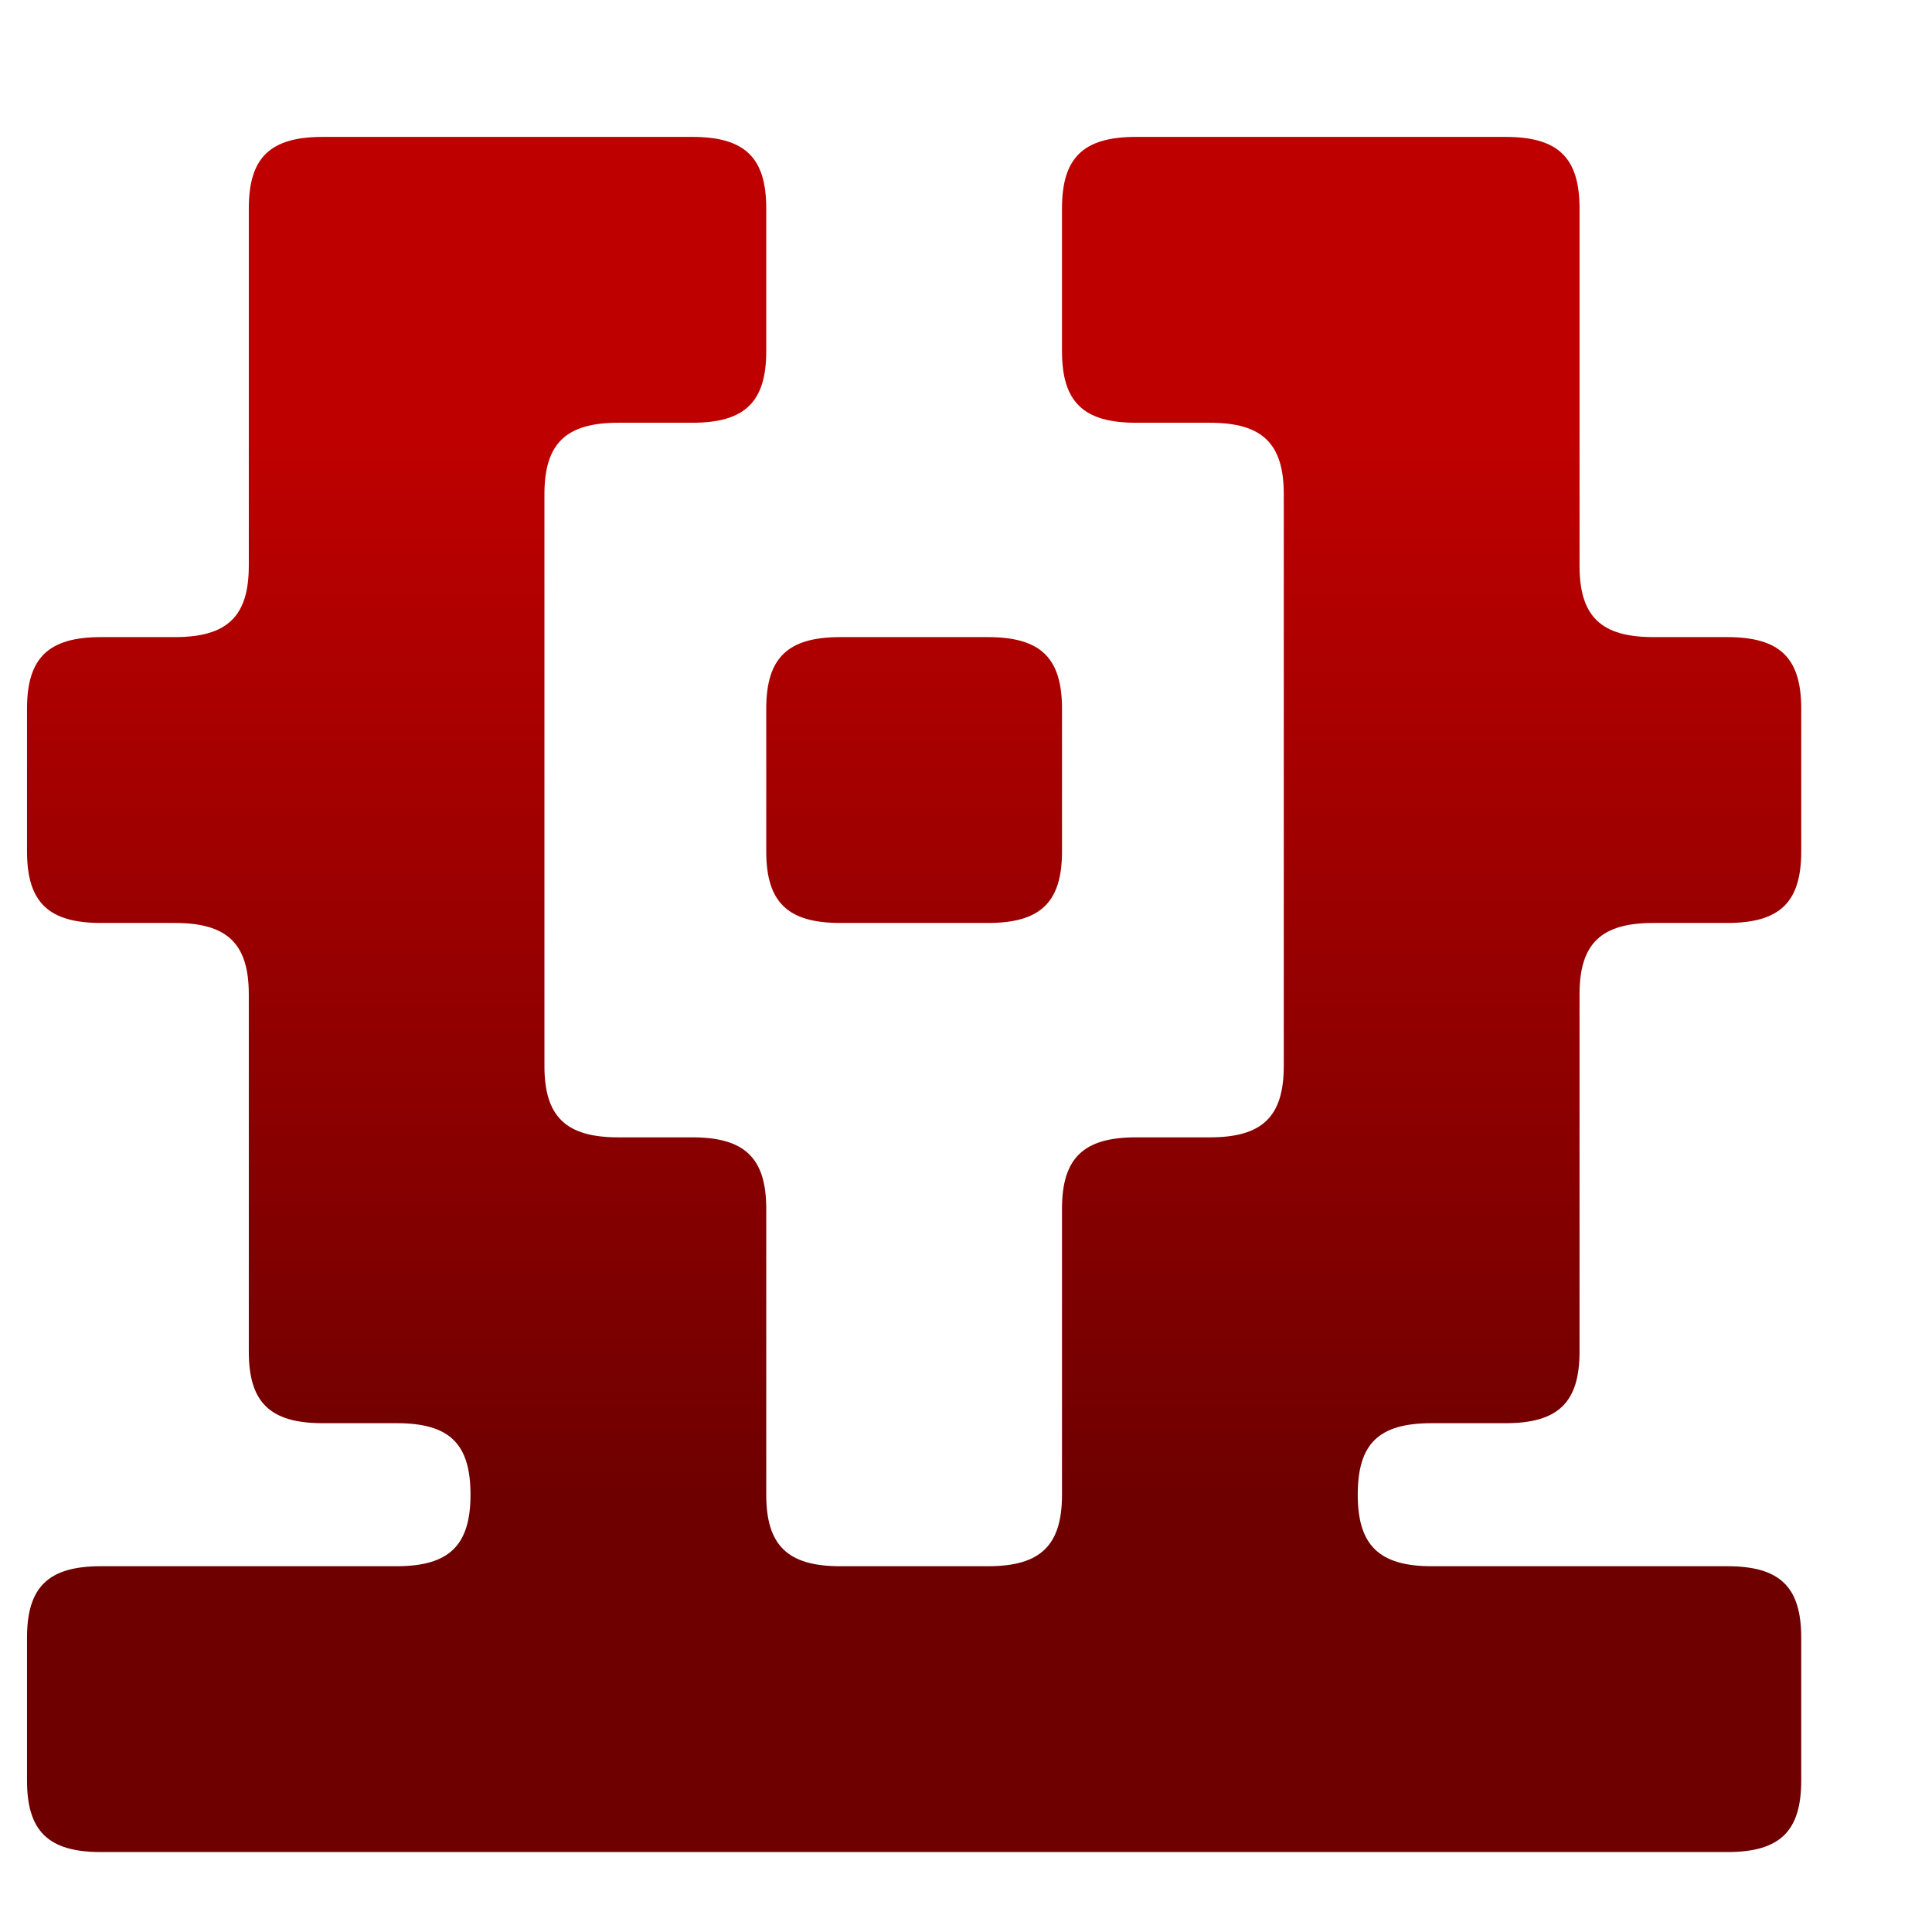 <svg xmlns="http://www.w3.org/2000/svg" xmlns:xlink="http://www.w3.org/1999/xlink" width="64" height="64" viewBox="0 0 64 64" version="1.1"><defs><linearGradient id="linear0" gradientUnits="userSpaceOnUse" x1="0" y1="0" x2="0" y2="1" gradientTransform="matrix(56,0,0,35.898,4,14.051)"><stop offset="0" style="stop-color:#bf0000;stop-opacity:1;"/><stop offset="1" style="stop-color:#6e0000;stop-opacity:1;"/></linearGradient></defs><g id="surface1"><path style=" stroke:none;fill-rule:nonzero;fill:url(#linear0);" d="M 10.691 4.535 C 8.949 4.535 8.242 5.219 8.242 6.902 L 8.242 18.738 C 8.242 20.418 7.531 21.105 5.793 21.105 L 3.344 21.105 C 1.605 21.105 0.895 21.793 0.895 23.473 L 0.895 28.207 C 0.895 29.887 1.605 30.574 3.344 30.574 L 5.793 30.574 C 7.531 30.574 8.242 31.262 8.242 32.941 L 8.242 44.777 C 8.242 46.461 8.949 47.145 10.691 47.145 L 13.141 47.145 C 14.906 47.145 15.586 47.836 15.586 49.516 C 15.586 51.191 14.879 51.883 13.141 51.883 L 3.344 51.883 C 1.605 51.883 0.895 52.566 0.895 54.25 L 0.895 58.984 C 0.895 60.664 1.605 61.352 3.344 61.352 L 57.219 61.352 C 58.961 61.352 59.668 60.664 59.668 58.984 L 59.668 54.25 C 59.668 52.566 58.961 51.883 57.219 51.883 L 47.426 51.883 C 45.688 51.883 44.977 51.191 44.977 49.516 C 44.977 47.836 45.656 47.145 47.426 47.145 L 49.875 47.145 C 51.613 47.145 52.324 46.461 52.324 44.777 L 52.324 32.941 C 52.324 31.262 53.031 30.574 54.773 30.574 L 57.219 30.574 C 58.961 30.574 59.668 29.887 59.668 28.207 L 59.668 23.473 C 59.668 21.793 58.961 21.105 57.219 21.105 L 54.773 21.105 C 53.031 21.105 52.324 20.418 52.324 18.738 L 52.324 6.902 C 52.324 5.219 51.613 4.535 49.875 4.535 L 37.629 4.535 C 35.891 4.535 35.18 5.219 35.18 6.902 L 35.18 11.637 C 35.18 13.316 35.891 14.004 37.629 14.004 L 40.078 14.004 C 41.816 14.004 42.527 14.691 42.527 16.371 L 42.527 35.309 C 42.527 36.992 41.816 37.676 40.078 37.676 L 37.629 37.676 C 35.891 37.676 35.18 38.363 35.18 40.043 L 35.18 49.516 C 35.18 51.195 34.469 51.883 32.73 51.883 L 27.832 51.883 C 26.094 51.883 25.383 51.195 25.383 49.516 L 25.383 40.043 C 25.383 38.363 24.672 37.676 22.934 37.676 L 20.484 37.676 C 18.746 37.676 18.035 36.992 18.035 35.309 L 18.035 16.371 C 18.035 14.691 18.746 14.004 20.484 14.004 L 22.934 14.004 C 24.672 14.004 25.383 13.316 25.383 11.637 L 25.383 6.902 C 25.383 5.219 24.672 4.535 22.934 4.535 Z M 27.832 21.105 C 26.094 21.105 25.383 21.793 25.383 23.473 L 25.383 28.207 C 25.383 29.887 26.094 30.574 27.832 30.574 L 32.73 30.574 C 34.469 30.574 35.18 29.887 35.18 28.207 L 35.18 23.473 C 35.18 21.793 34.469 21.105 32.73 21.105 Z M 27.832 21.105 "/></g></svg>

